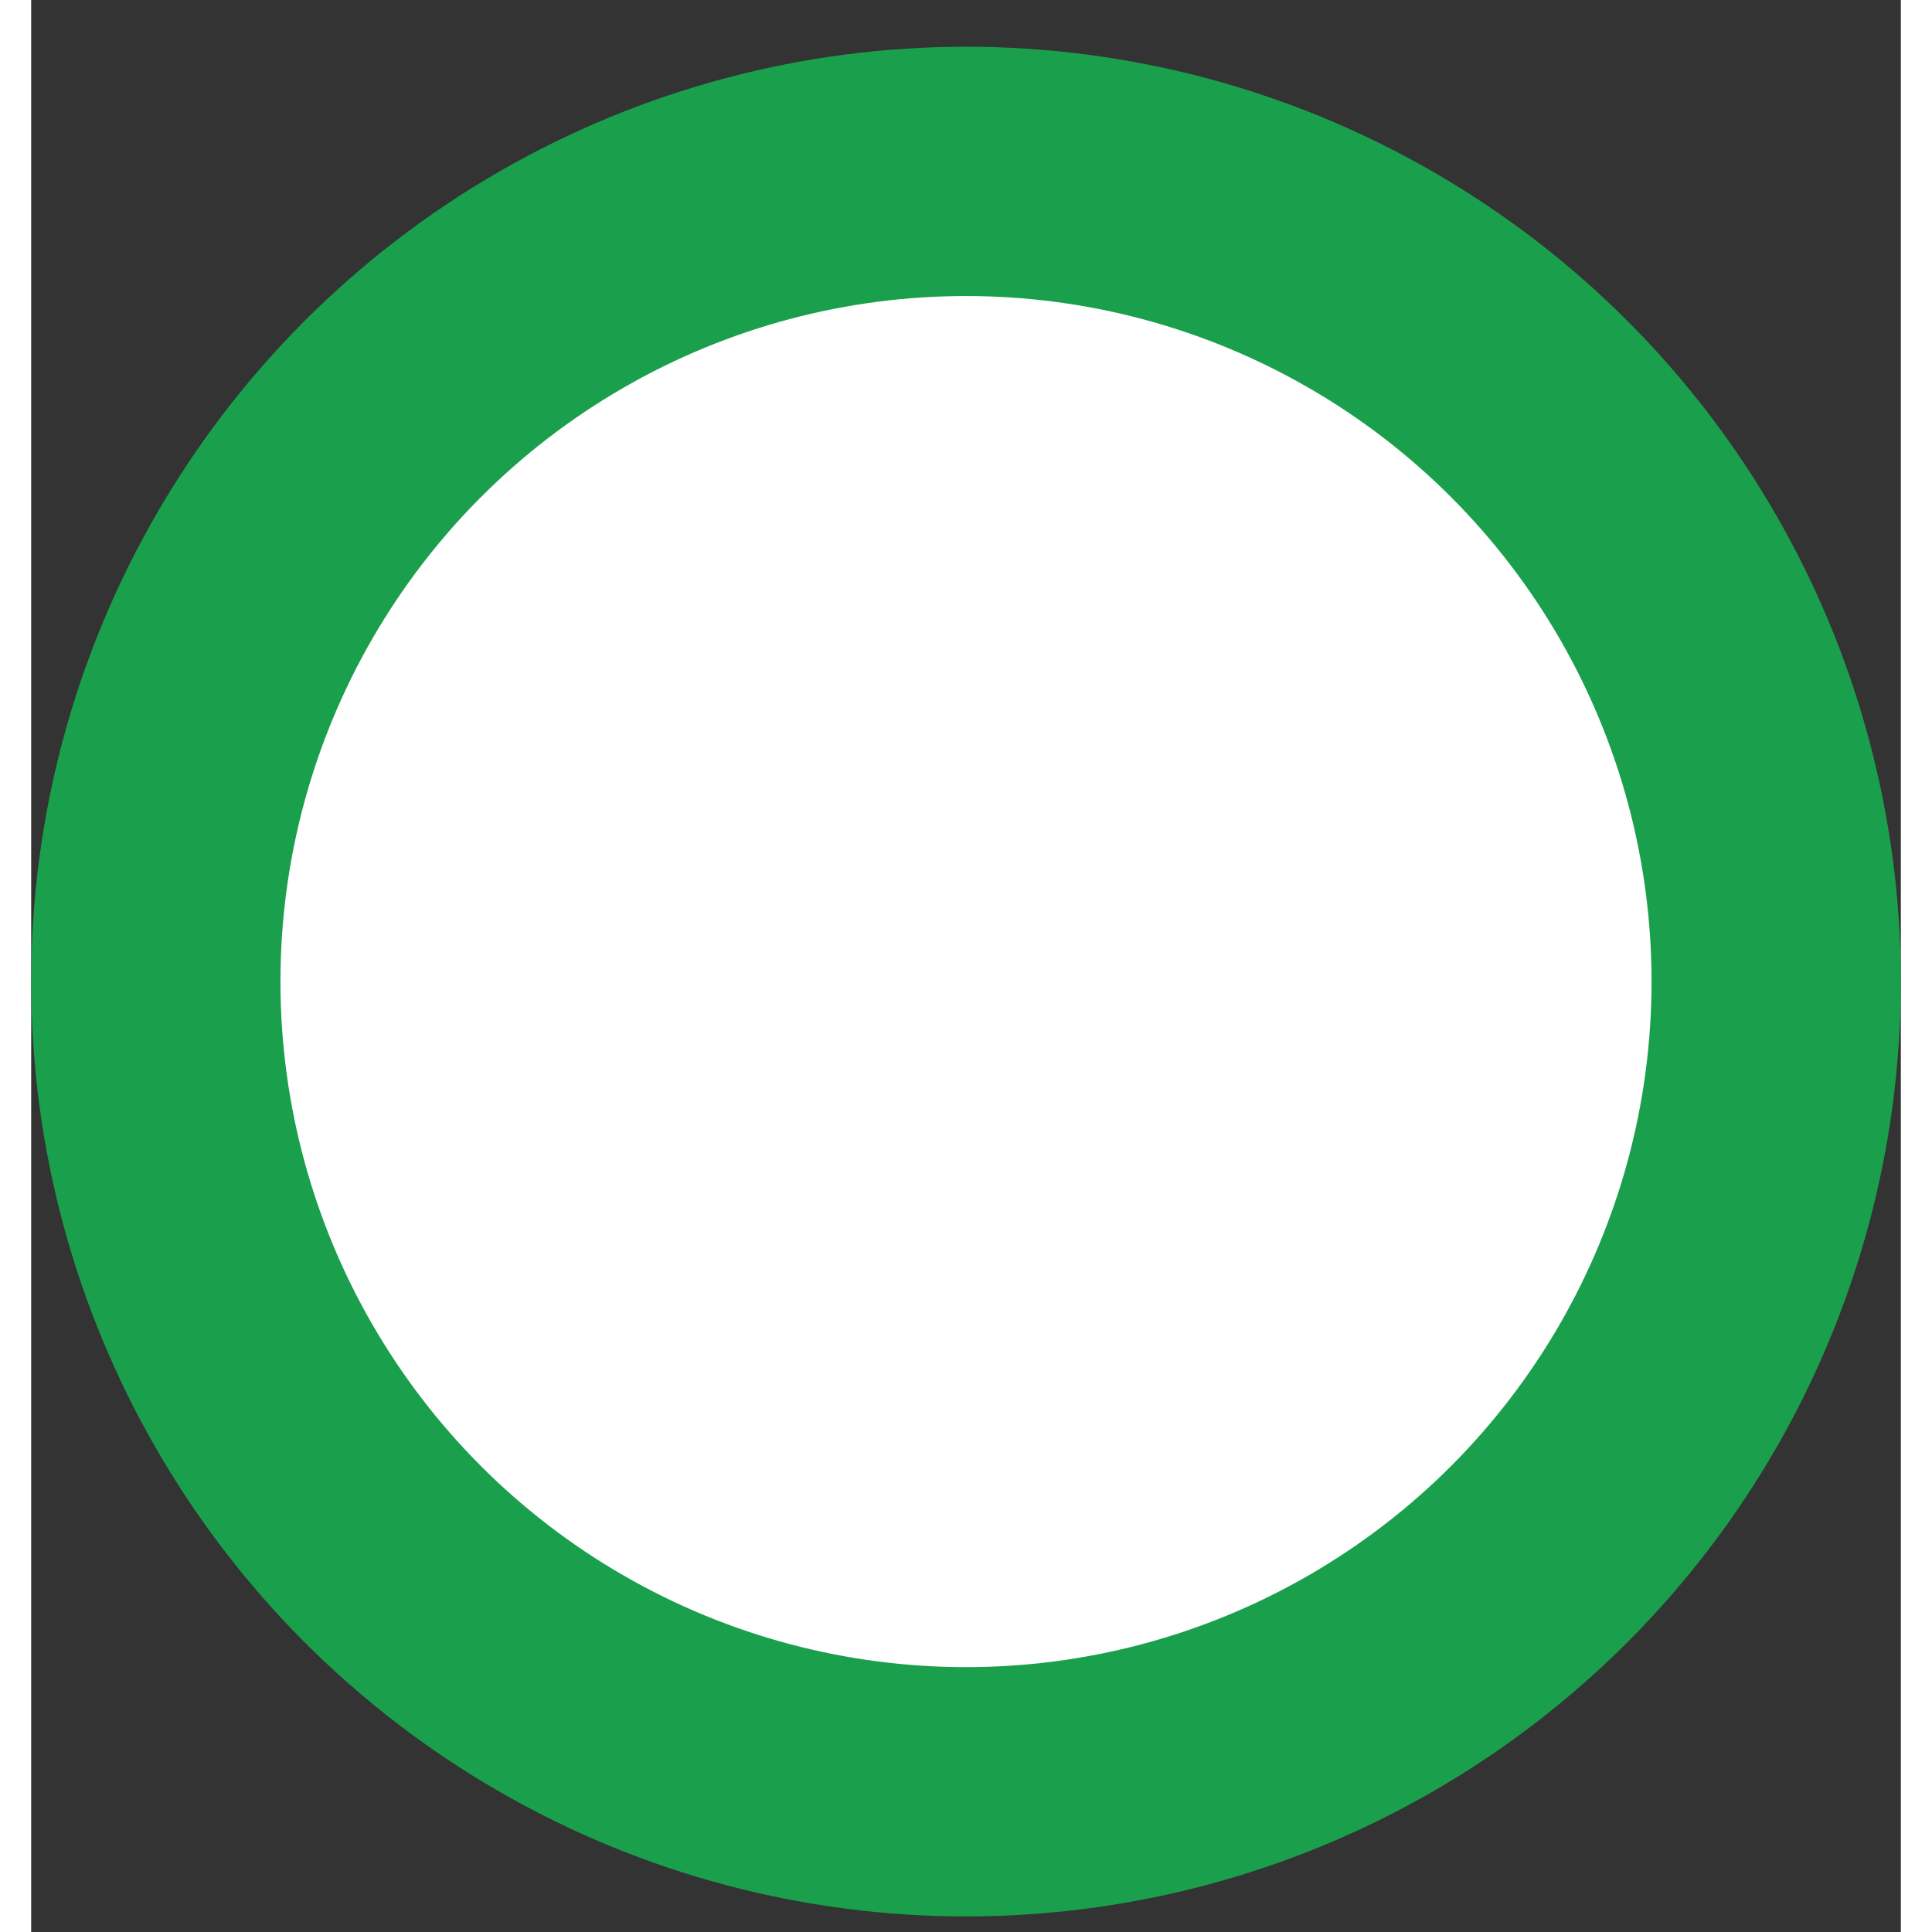 <svg width="26" height="26" viewBox="0 0 30 31" fill="none" xmlns="http://www.w3.org/2000/svg">
<rect x="0" y="0" width="30" height="31" fill="#333333" stroke="none"/>
<circle cx="15" cy="15.75" r="15" fill="#1AA04C"/>
<circle cx="15" cy="15.75" r="11" fill="white"/>
</svg>
